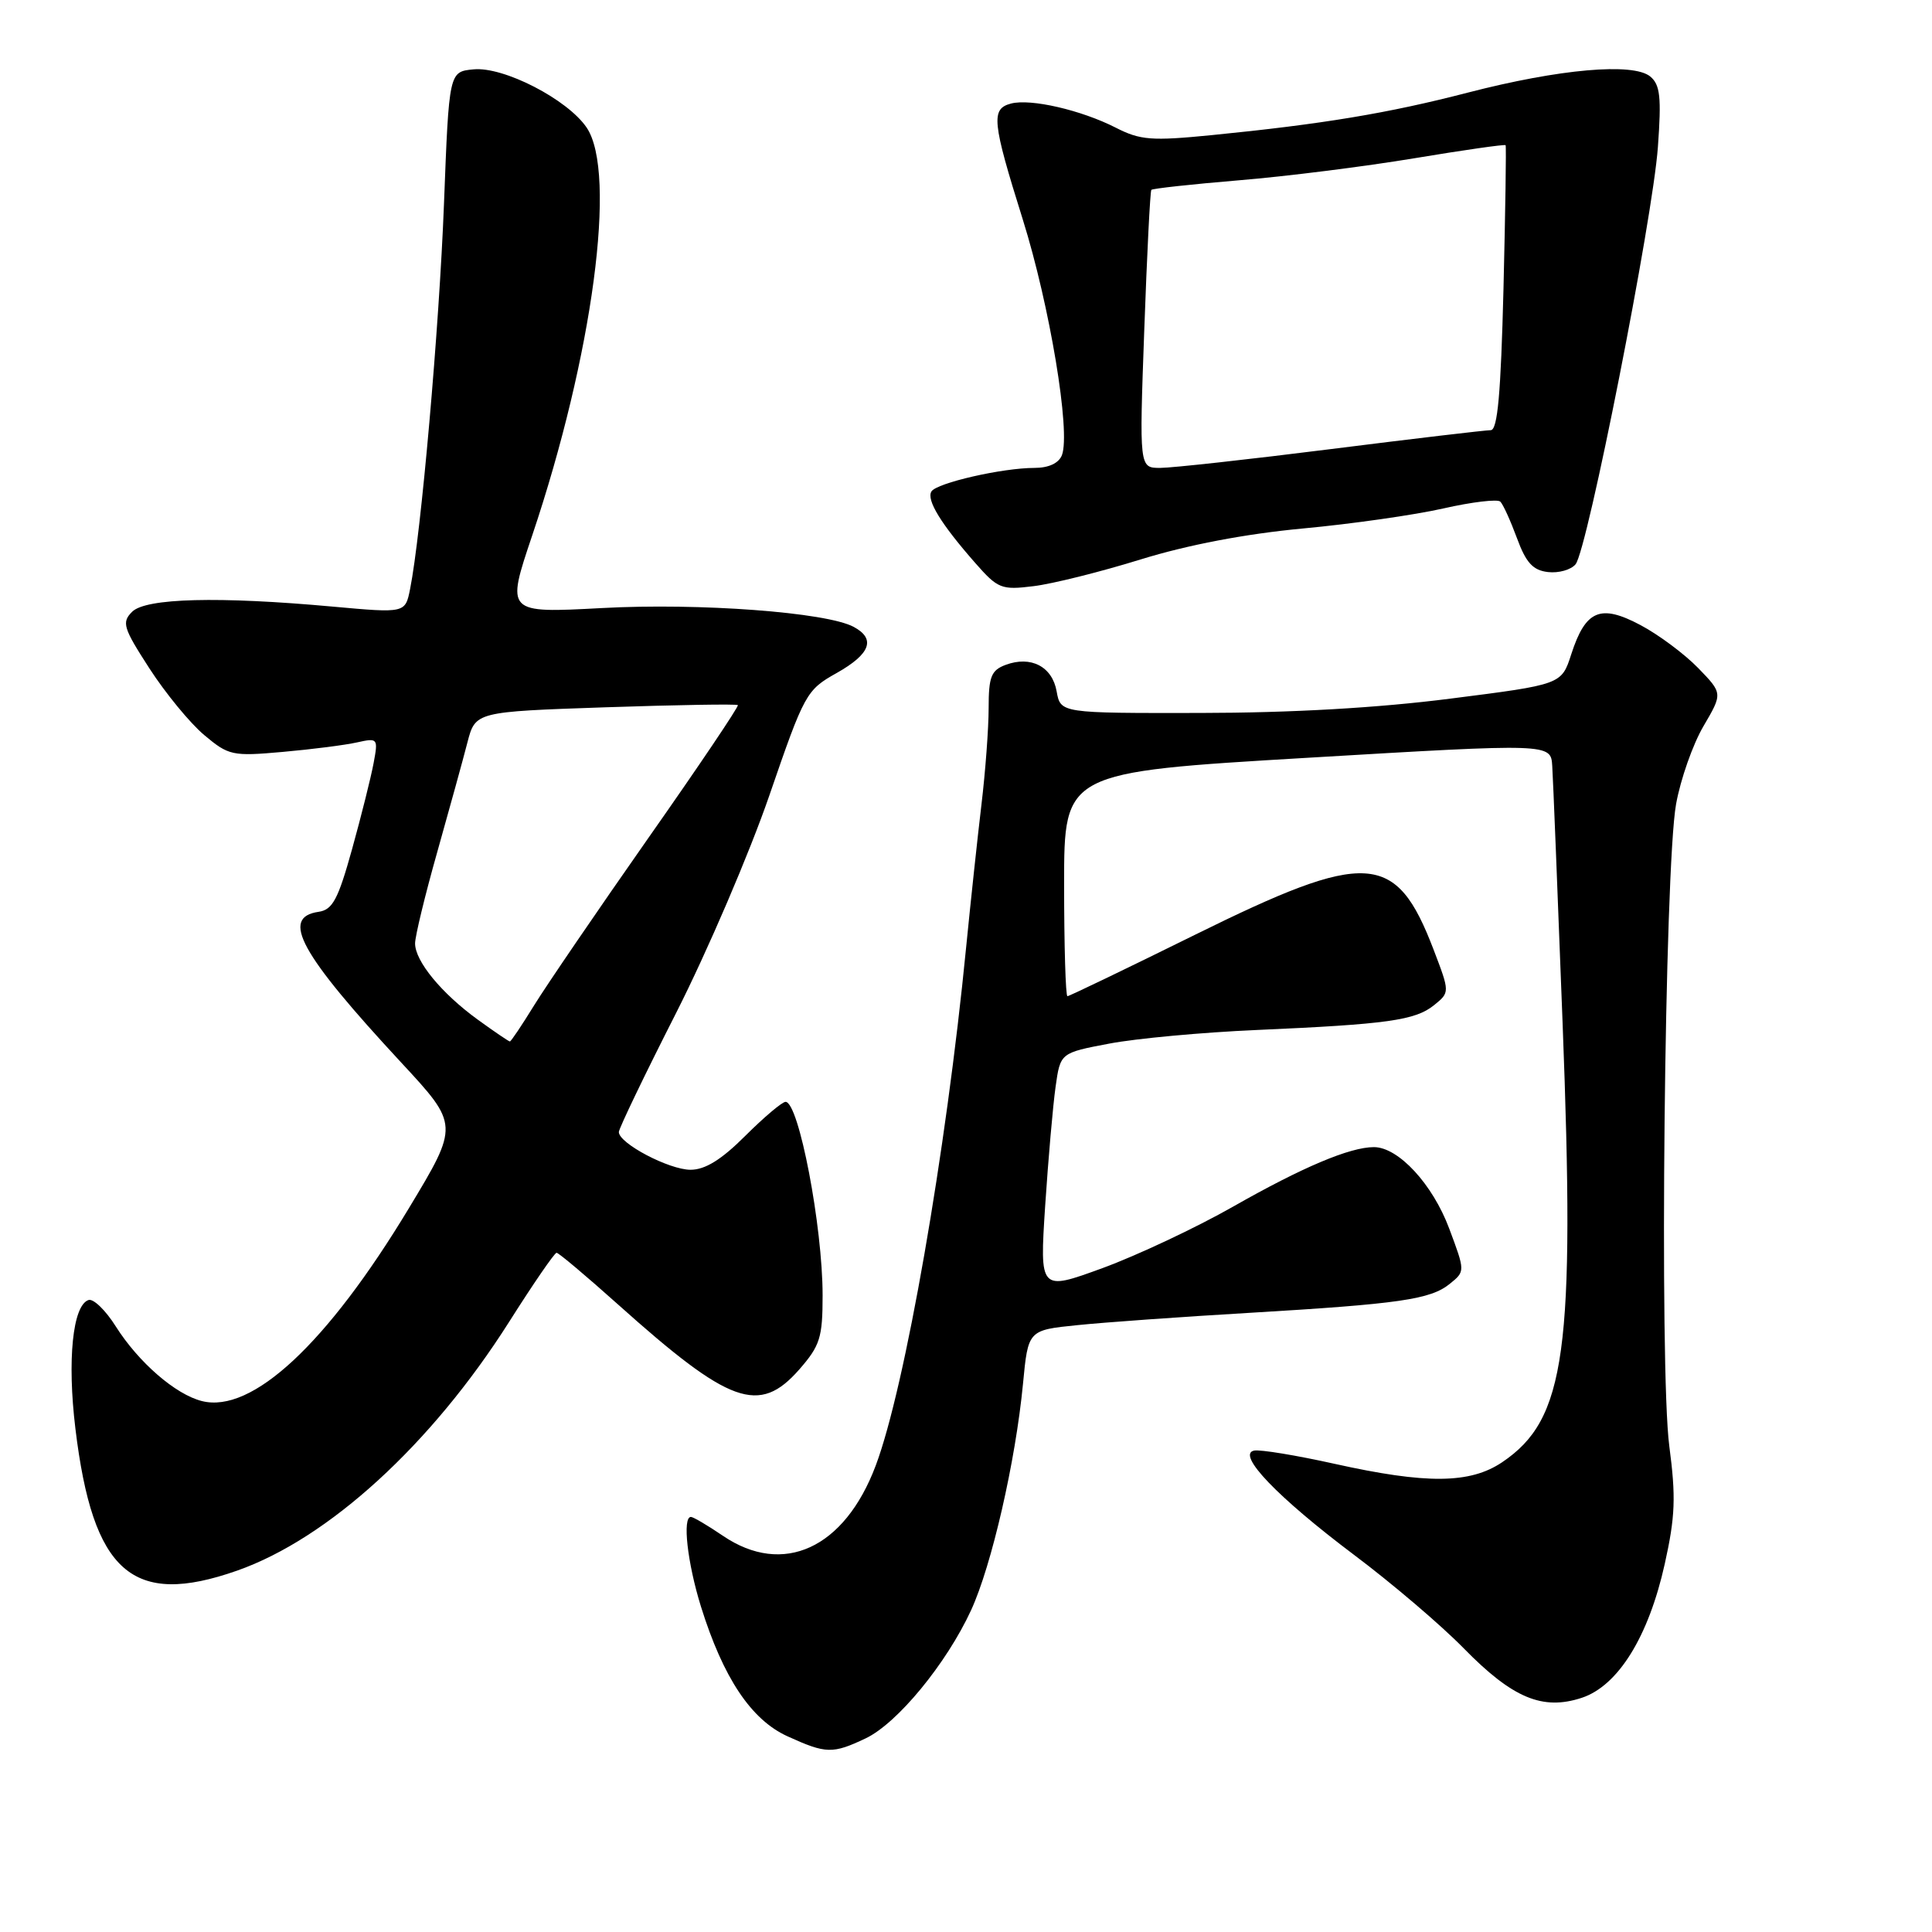 <?xml version="1.0" encoding="UTF-8" standalone="no"?>
<!DOCTYPE svg PUBLIC "-//W3C//DTD SVG 1.1//EN" "http://www.w3.org/Graphics/SVG/1.1/DTD/svg11.dtd" >
<svg xmlns="http://www.w3.org/2000/svg" xmlns:xlink="http://www.w3.org/1999/xlink" version="1.1" viewBox="0 0 256 256">
 <g >
 <path fill="currentColor"
d=" M 114.71 230.34 C 118.91 228.34 125.40 220.45 128.67 213.37 C 131.40 207.44 134.56 193.67 135.55 183.38 C 136.23 176.25 136.23 176.25 142.74 175.59 C 146.32 175.22 156.50 174.49 165.37 173.97 C 185.46 172.78 189.55 172.19 192.11 170.11 C 194.15 168.46 194.15 168.46 192.02 162.77 C 189.82 156.90 185.29 152.00 182.05 152.00 C 178.87 152.00 172.59 154.65 163.40 159.88 C 158.46 162.69 150.67 166.35 146.09 168.03 C 137.76 171.07 137.76 171.07 138.49 159.78 C 138.90 153.58 139.52 146.48 139.87 144.01 C 140.50 139.51 140.50 139.51 147.00 138.28 C 150.57 137.60 159.35 136.79 166.50 136.48 C 183.85 135.72 187.53 135.20 190.02 133.19 C 192.12 131.49 192.12 131.49 189.95 125.81 C 184.97 112.81 181.19 112.58 158.33 123.87 C 149.28 128.34 141.68 132.00 141.44 132.00 C 141.20 132.00 141.00 125.32 141.00 117.16 C 141.00 102.32 141.00 102.32 173.25 100.41 C 205.50 98.50 205.50 98.50 205.68 101.50 C 205.79 103.15 206.40 118.45 207.05 135.50 C 208.72 179.08 207.48 188.06 199.05 193.75 C 194.79 196.62 189.01 196.67 176.82 193.96 C 171.78 192.84 166.99 192.05 166.18 192.21 C 163.79 192.68 169.24 198.37 179.42 206.03 C 184.42 209.78 190.96 215.35 193.96 218.42 C 200.43 225.02 204.40 226.68 209.59 224.97 C 214.41 223.38 218.45 216.86 220.59 207.22 C 221.98 200.97 222.08 198.36 221.19 191.61 C 219.86 181.52 220.56 115.01 222.09 106.54 C 222.68 103.26 224.31 98.62 225.72 96.22 C 228.27 91.87 228.27 91.87 225.01 88.51 C 223.21 86.66 219.78 84.10 217.38 82.83 C 212.06 80.00 210.10 80.83 208.20 86.69 C 206.91 90.70 206.91 90.70 192.20 92.57 C 182.62 93.80 171.06 94.46 159.01 94.47 C 140.53 94.50 140.53 94.50 140.01 91.61 C 139.43 88.32 136.60 86.85 133.25 88.10 C 131.34 88.81 131.00 89.67 131.00 93.81 C 131.00 96.49 130.57 102.24 130.05 106.59 C 129.53 110.94 128.62 119.45 128.02 125.50 C 125.36 152.70 119.92 183.88 116.04 194.19 C 111.91 205.18 103.77 208.92 95.79 203.50 C 93.76 202.12 91.86 201.00 91.55 201.00 C 90.40 201.00 91.07 207.06 92.88 212.88 C 95.83 222.33 99.53 227.88 104.35 230.07 C 109.47 232.40 110.32 232.42 114.71 230.34 Z  M 31.41 208.12 C 43.53 203.86 57.16 191.39 67.44 175.19 C 70.64 170.13 73.48 166.00 73.75 166.00 C 74.02 166.00 77.67 169.07 81.87 172.83 C 96.70 186.11 100.59 187.51 105.90 181.47 C 108.66 178.31 109.00 177.25 109.00 171.65 C 109.00 162.49 105.84 146.00 104.09 146.00 C 103.64 146.00 101.24 148.03 98.76 150.50 C 95.60 153.66 93.44 155.00 91.50 155.00 C 88.66 155.00 82.00 151.50 82.00 150.00 C 82.00 149.55 85.41 142.44 89.59 134.22 C 93.76 125.99 99.32 113.02 101.95 105.38 C 106.59 91.89 106.84 91.43 110.86 89.18 C 115.35 86.65 116.08 84.65 113.11 83.06 C 109.50 81.13 92.70 79.87 79.77 80.57 C 67.05 81.25 67.05 81.25 70.51 70.98 C 78.55 47.09 81.79 22.87 77.73 16.90 C 75.19 13.16 66.73 8.80 62.75 9.19 C 59.50 9.50 59.50 9.50 58.83 27.00 C 58.20 43.40 55.79 70.81 54.34 78.04 C 53.70 81.25 53.70 81.25 44.10 80.38 C 28.97 79.00 19.33 79.25 17.51 81.06 C 16.10 82.47 16.32 83.19 19.80 88.57 C 21.92 91.85 25.18 95.82 27.05 97.39 C 30.30 100.12 30.78 100.23 37.48 99.63 C 41.34 99.29 45.77 98.72 47.32 98.37 C 50.07 97.76 50.12 97.83 49.50 101.14 C 49.15 103.01 47.87 108.13 46.65 112.52 C 44.80 119.18 44.07 120.55 42.22 120.82 C 37.13 121.55 39.76 126.34 53.15 140.78 C 60.83 149.06 60.83 149.06 54.17 160.11 C 43.35 178.05 33.40 187.32 26.76 185.65 C 23.26 184.78 18.36 180.52 15.35 175.77 C 14.00 173.62 12.37 172.04 11.73 172.26 C 9.63 172.96 8.89 180.22 9.99 189.29 C 12.30 208.39 17.54 212.99 31.41 208.12 Z  M 151.17 74.12 C 157.38 72.20 165.03 70.74 172.61 70.03 C 179.09 69.43 187.48 68.23 191.26 67.37 C 195.05 66.51 198.44 66.11 198.80 66.47 C 199.17 66.83 200.16 69.02 201.01 71.32 C 202.20 74.56 203.12 75.57 205.11 75.80 C 206.52 75.97 208.17 75.50 208.77 74.77 C 210.34 72.88 218.99 29.06 219.68 19.48 C 220.16 12.88 219.98 11.23 218.67 10.14 C 216.41 8.27 206.64 9.13 194.50 12.27 C 183.93 15.01 175.24 16.45 160.51 17.91 C 152.60 18.69 151.09 18.58 147.85 16.92 C 143.26 14.58 136.57 13.04 133.97 13.72 C 131.28 14.42 131.45 16.09 135.52 29.07 C 139.10 40.49 141.89 57.25 140.71 60.31 C 140.30 61.37 138.96 62.00 137.08 62.00 C 132.82 62.00 124.13 63.99 123.42 65.12 C 122.73 66.24 124.68 69.42 129.21 74.58 C 132.22 78.01 132.68 78.20 136.95 77.67 C 139.45 77.37 145.85 75.77 151.17 74.12 Z  M 63.31 135.11 C 58.51 131.63 55.00 127.36 55.00 125.01 C 55.00 124.06 56.32 118.61 57.94 112.89 C 59.55 107.18 61.35 100.66 61.93 98.40 C 62.99 94.31 62.99 94.31 80.23 93.72 C 89.71 93.40 97.60 93.27 97.77 93.43 C 97.93 93.59 92.58 101.54 85.88 111.08 C 79.19 120.63 72.39 130.59 70.77 133.22 C 69.15 135.85 67.71 138.00 67.56 138.00 C 67.42 138.00 65.50 136.70 63.31 135.11 Z  M 151.62 43.75 C 151.98 33.71 152.40 25.35 152.56 25.16 C 152.71 24.98 157.94 24.41 164.17 23.89 C 170.40 23.38 180.86 22.06 187.41 20.97 C 193.96 19.88 199.40 19.10 199.50 19.24 C 199.60 19.38 199.47 27.94 199.22 38.25 C 198.87 52.17 198.44 57.00 197.53 57.00 C 196.85 57.00 187.34 58.12 176.40 59.50 C 165.46 60.88 155.26 62.00 153.73 62.00 C 150.96 62.00 150.96 62.00 151.62 43.75 Z "/>
</g>
</svg>